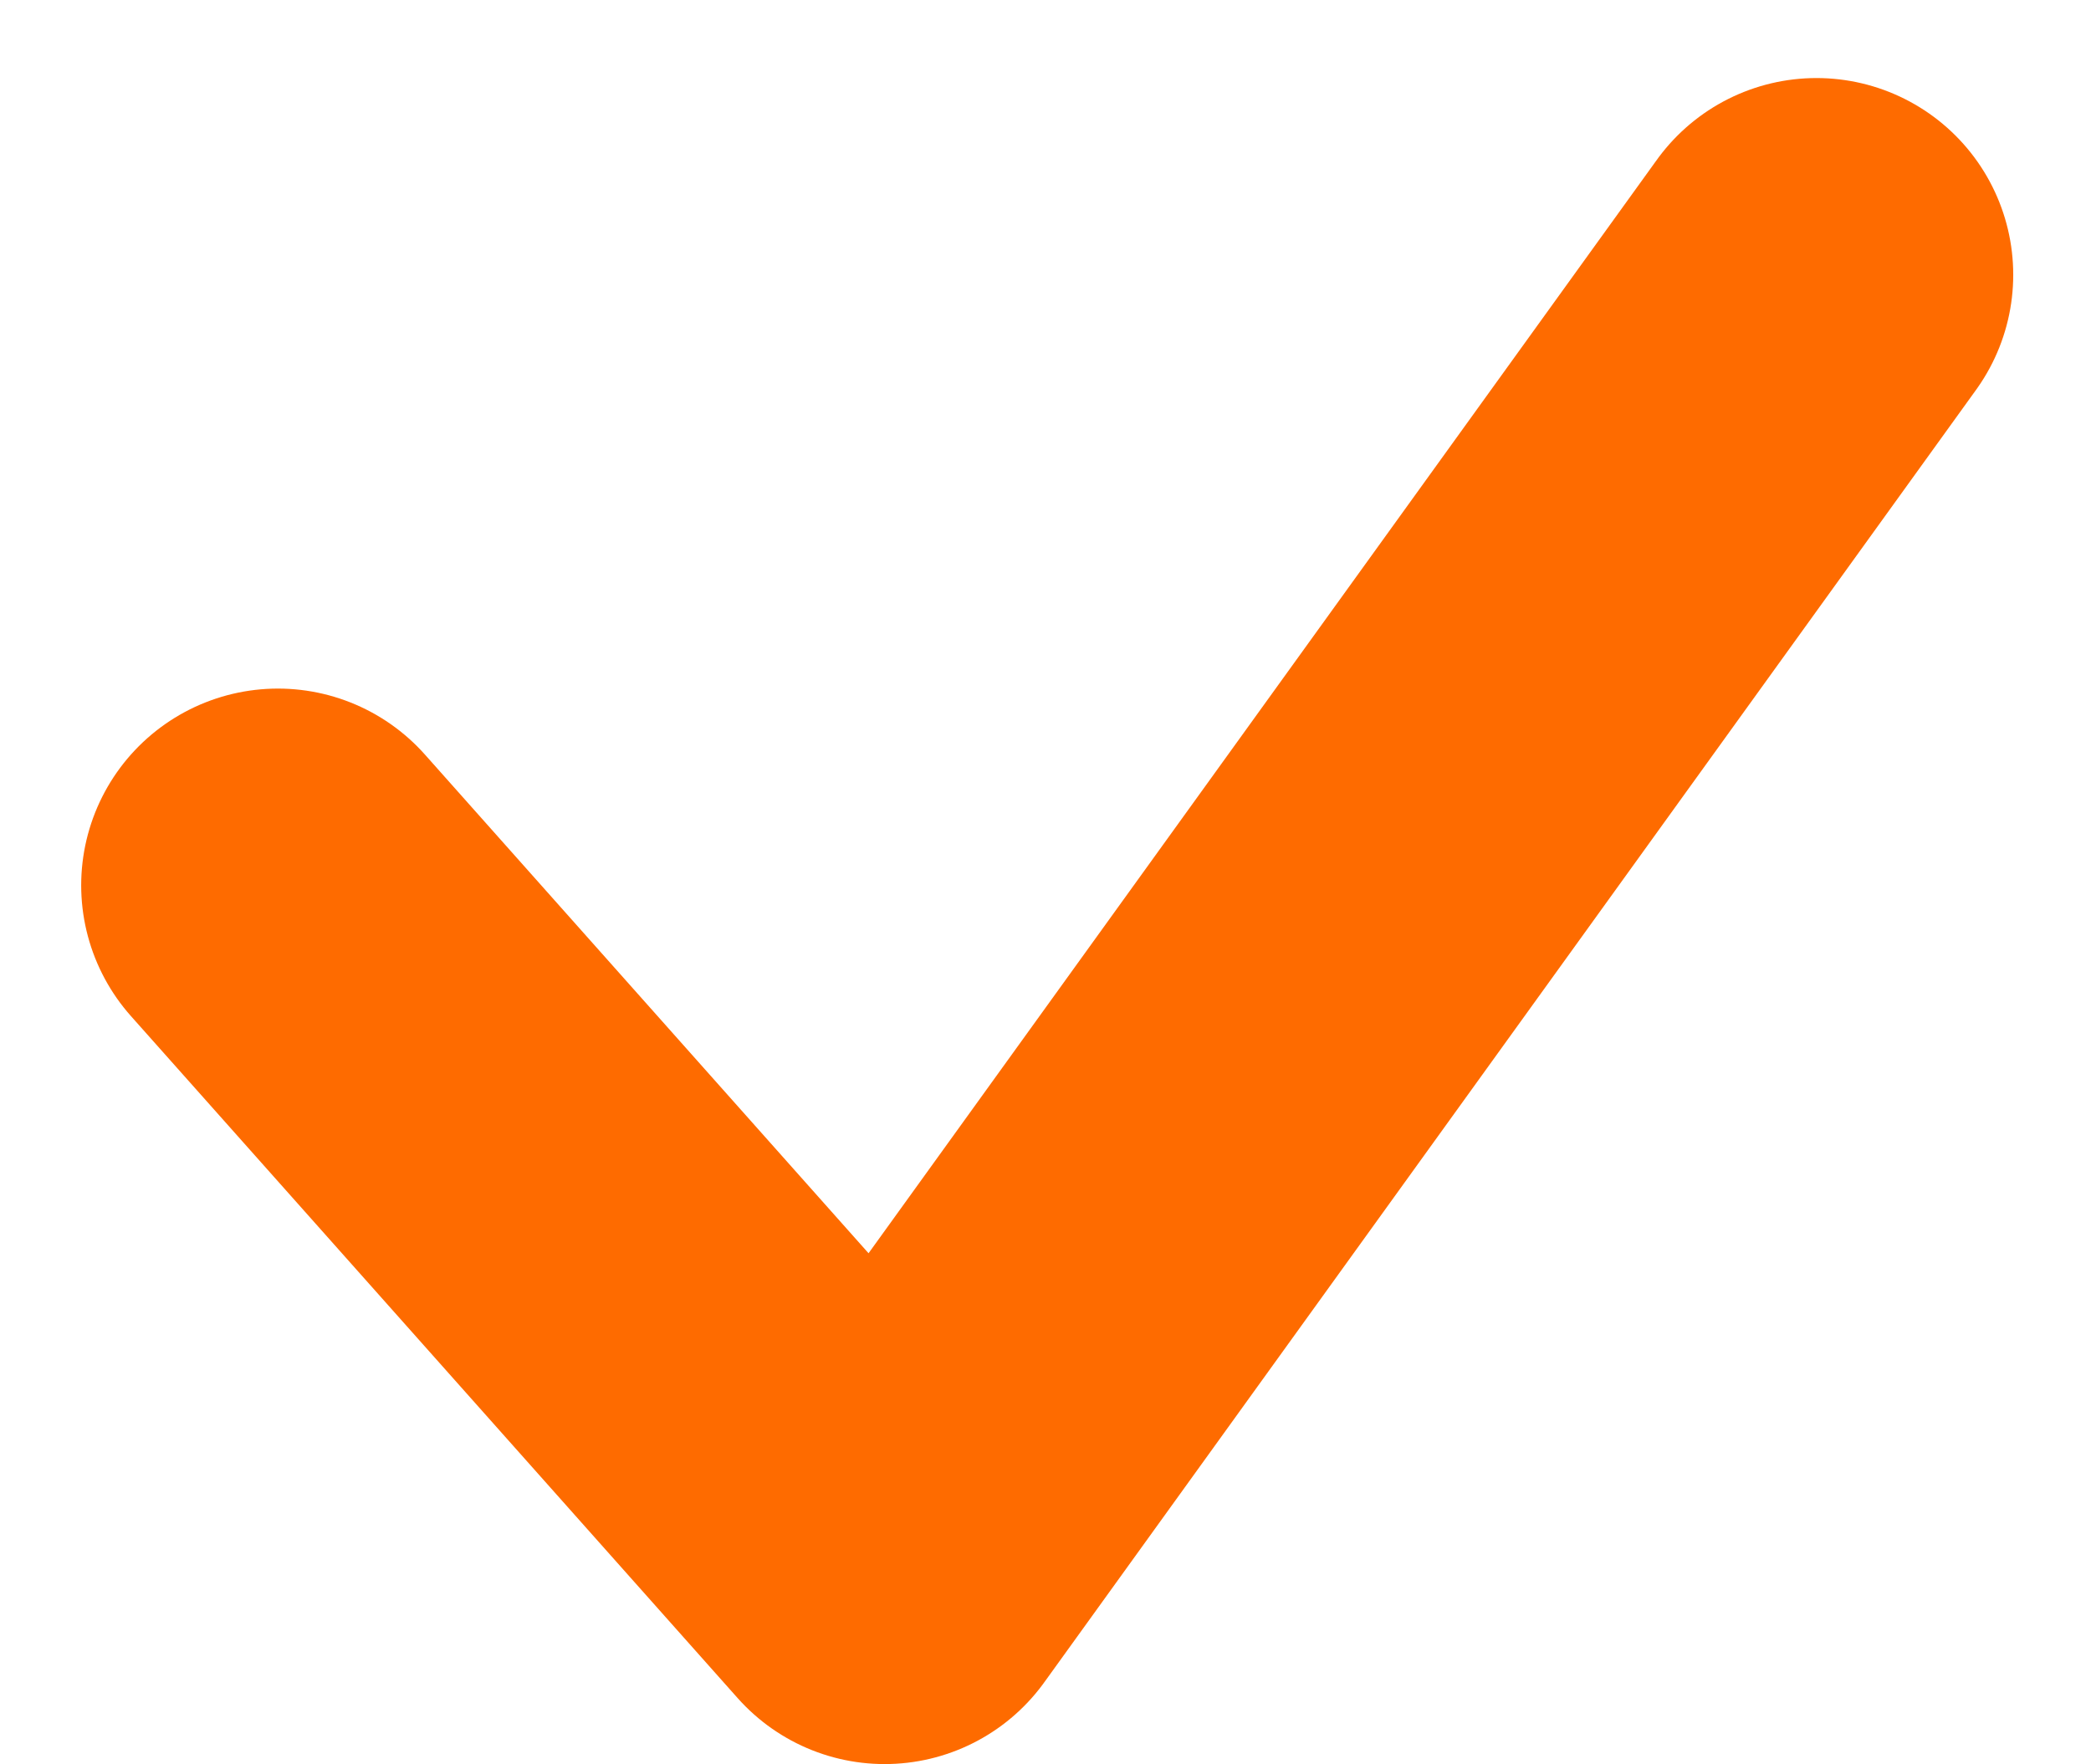 <svg height="13.45" viewBox="0 0 15.943 13.45" width="15.943" xmlns="http://www.w3.org/2000/svg"><path d="m9104.765-10423.012 4.626 5.2 7.105-9.855" fill="none" stroke="#fe6b00" stroke-linecap="round" stroke-linejoin="round" stroke-width="3" transform="translate(-9102.646 10429.762)"/></svg>
